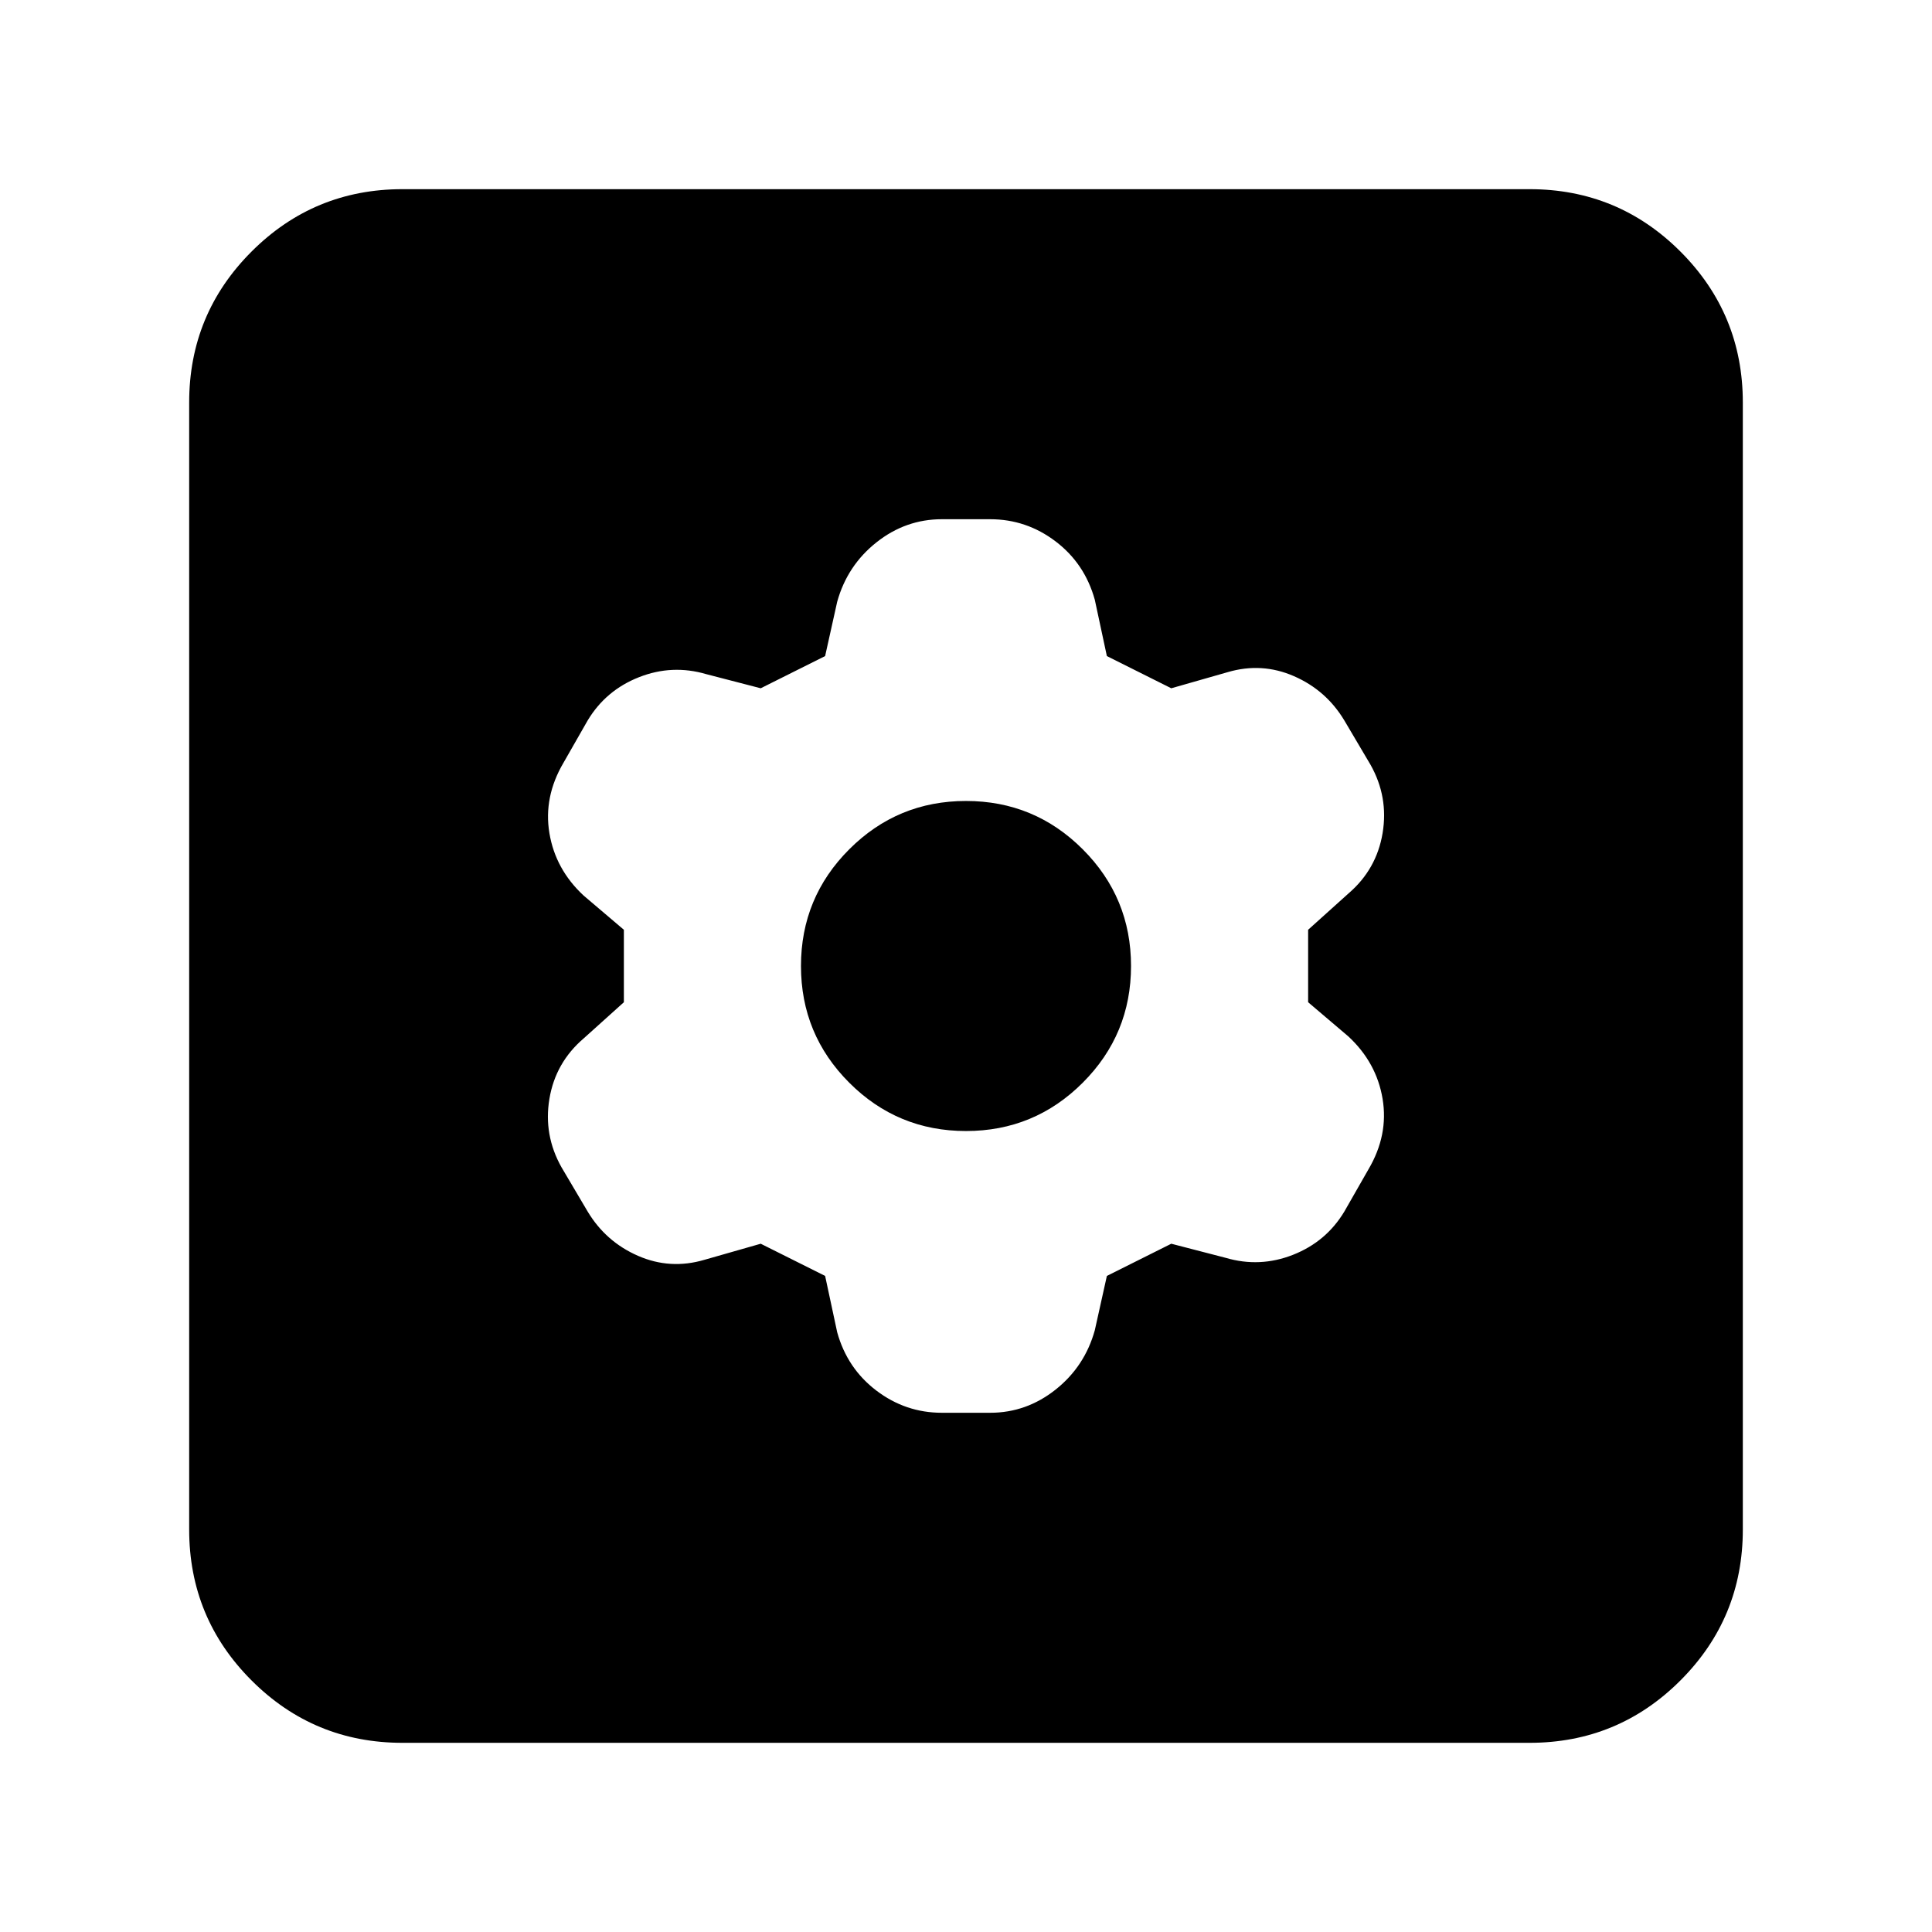 <svg xmlns="http://www.w3.org/2000/svg" height="24" viewBox="0 -960 960 960" width="24"><path d="m410-326 6 28q5 18 19.5 29t32.5 11h24q18 0 32.5-11.5T544-299l6-27 16-8 16-8 27 7q17 5 33.5-1.5T668-358l12-21q10-17 7-35t-17-31l-20-17v-36l20-18q14-12 17-30t-6-34l-13-22q-9-15-25-22t-33-2l-28 8-16-8-16-8-6-28q-5-18-19.5-29T492-702h-24q-18 0-32.5 11.5T416-661l-6 27-16 8-16 8-27-7q-17-5-33.5 1.5T292-602l-12 21q-10 17-7 35t17 31l20 17v36l-20 18q-14 12-17 30t6 34l13 22q9 15 25 22t33 2l28-8 16 8 16 8Zm70-72q-34 0-58-24t-24-58q0-34 24-58t58-24q34 0 58 24t24 58q0 34-24 58t-58 24ZM200-94q-44 0-75-31t-31-75v-560q0-44 31-75t75-31h560q44 0 75 31t31 75v560q0 44-31 75t-75 31H200Z"/></svg>